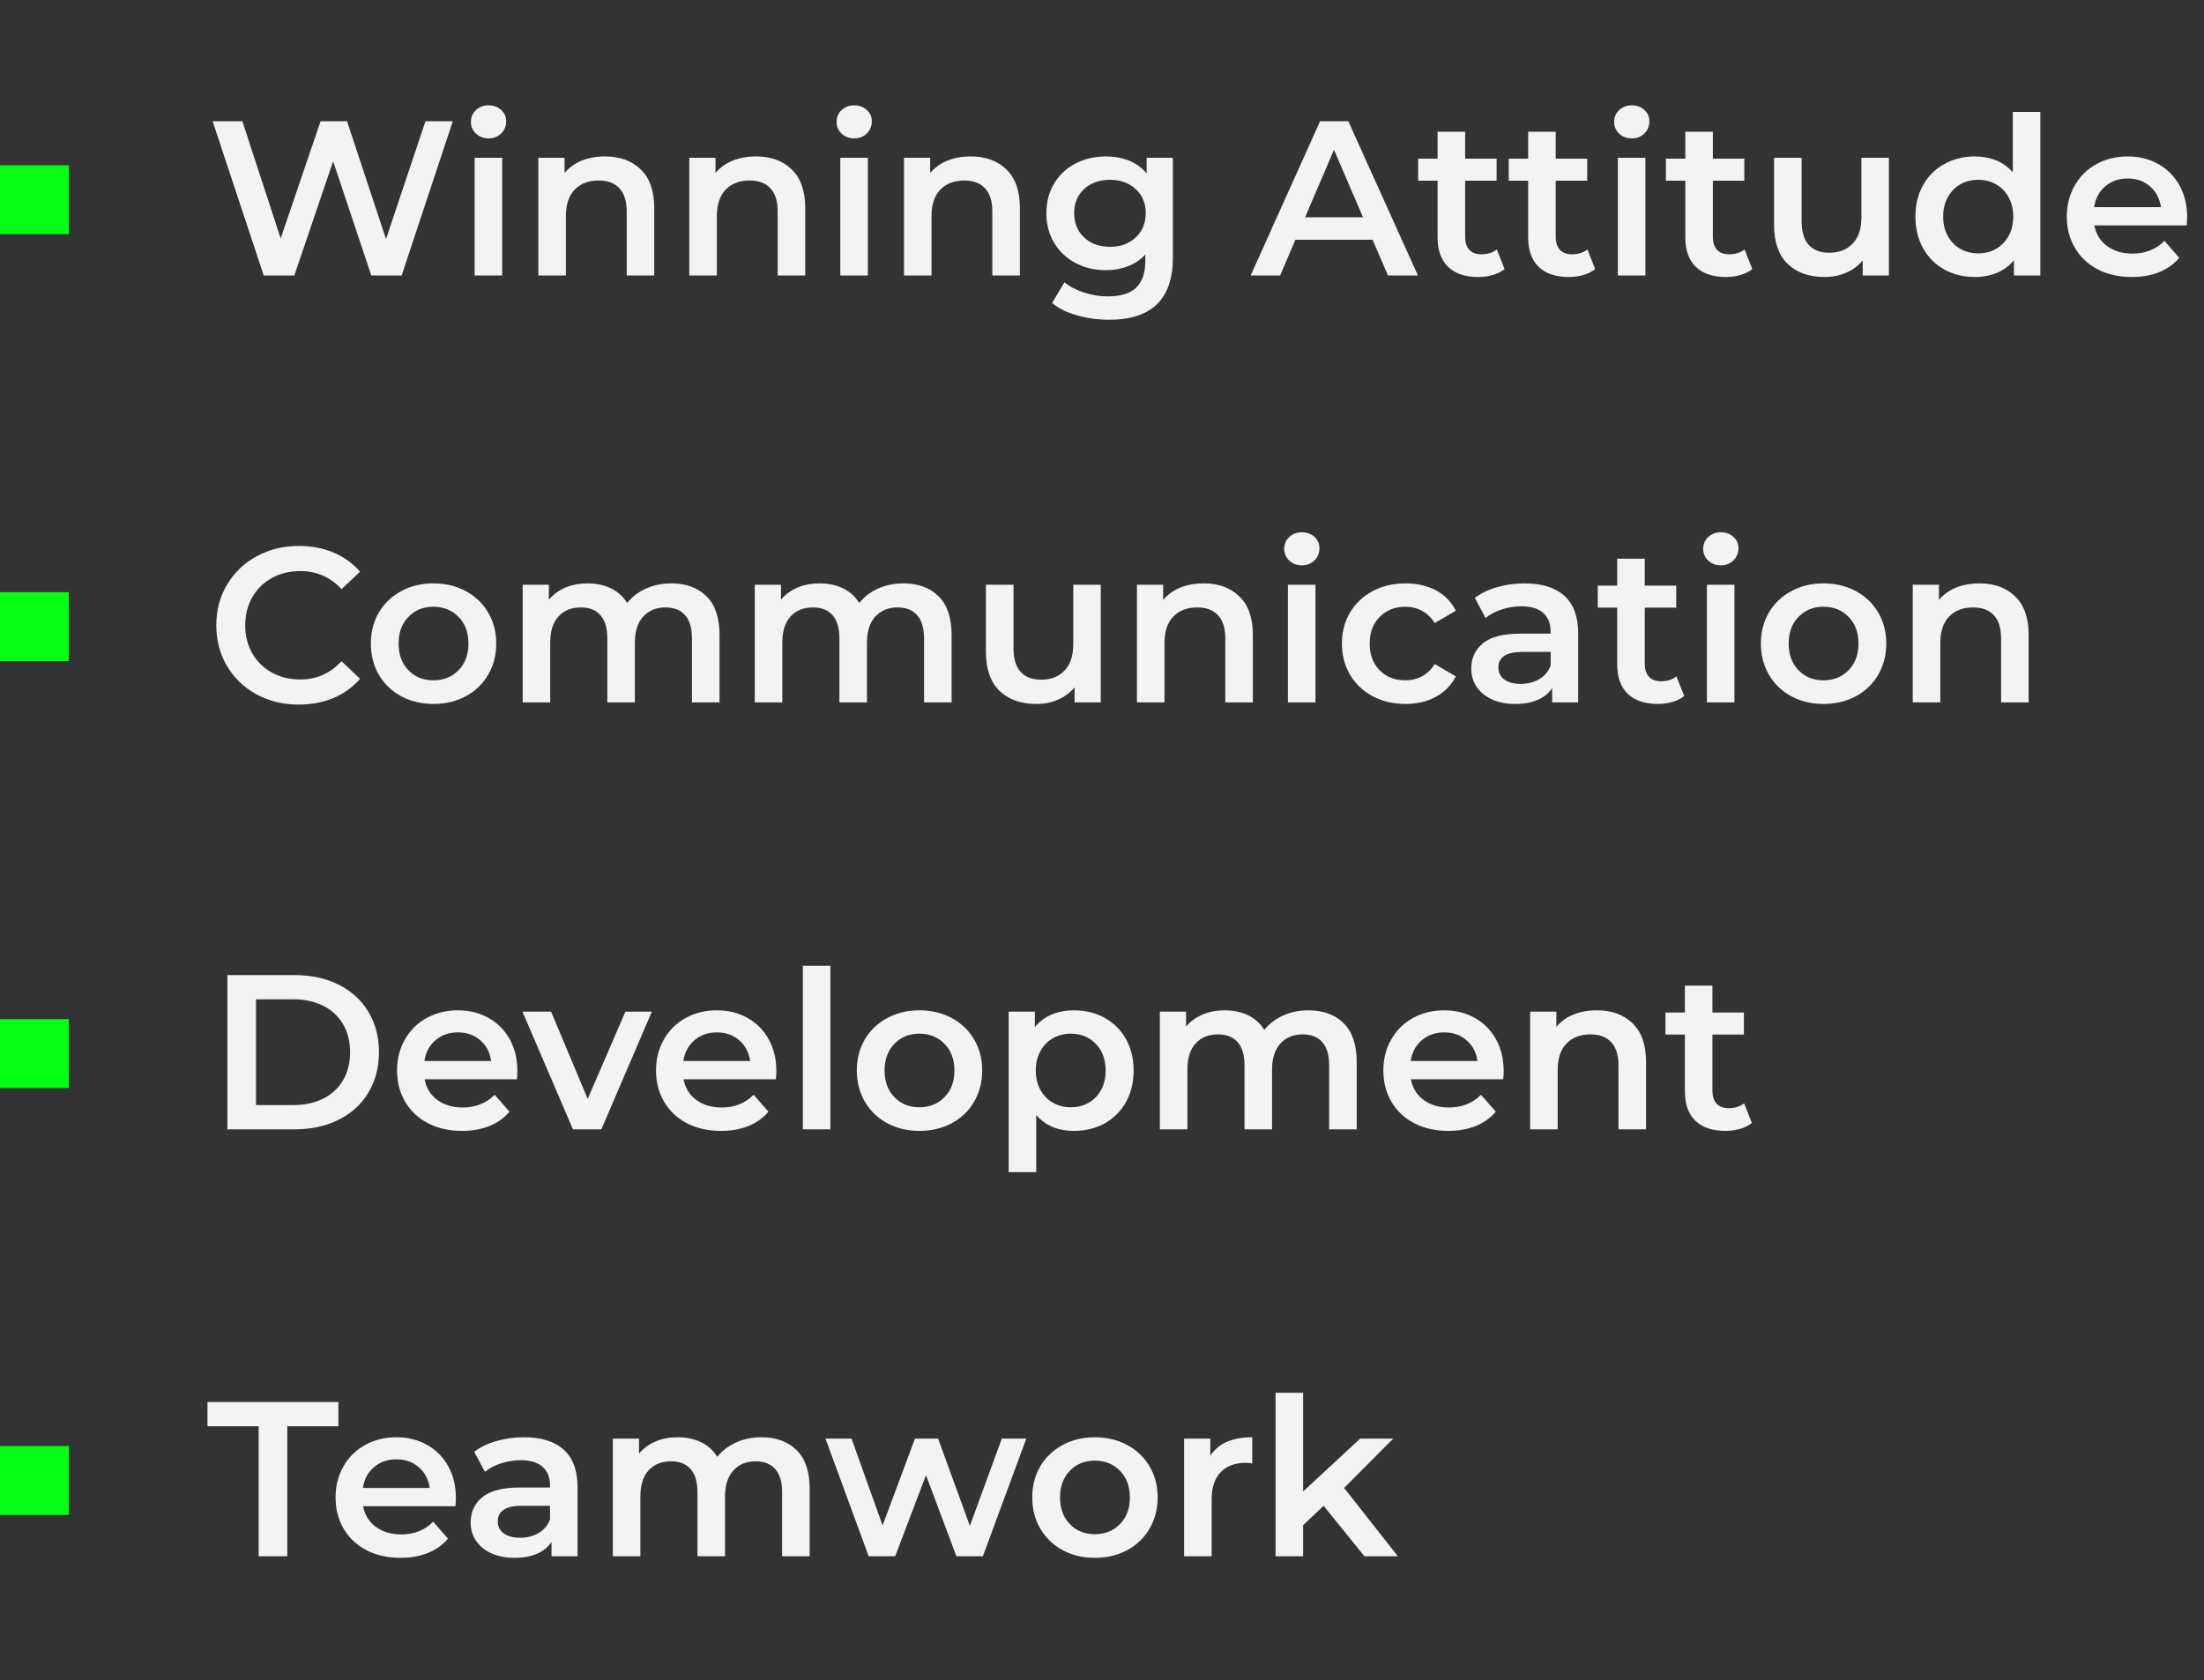 <svg width="160" height="122" viewBox="0 0 160 122" fill="none" xmlns="http://www.w3.org/2000/svg" xmlns:xlink="http://www.w3.org/1999/xlink">
	<rect x="0" y="0" width="160" height="122" fill="#333333" stroke="none"/>
	<desc>
			Created with Pixso.
	</desc>
	<defs/>
	<rect id="Rectangle 180" y="12" width="5" height="5" fill="#04FF14" fill-opacity="1"/>
	<path id="Winning Attitude" d="M32.871 8.801L29.16 20L26.953 20L24.184 11.711L21.367 20L19.145 20L15.434 8.801L17.594 8.801L20.375 17.312L23.273 8.801L25.191 8.801L28.023 17.359L30.887 8.801L32.871 8.801ZM34.456 11.457L36.456 11.457L36.456 20L34.456 20L34.456 11.457ZM35.464 10.047Q34.921 10.047 34.554 9.703Q34.187 9.359 34.187 8.848Q34.187 8.336 34.554 7.992Q34.921 7.648 35.464 7.648Q36.007 7.648 36.374 7.977Q36.746 8.305 36.746 8.801Q36.746 9.328 36.386 9.688Q36.027 10.047 35.464 10.047ZM43.928 11.359Q45.545 11.359 46.518 12.305Q47.495 13.246 47.495 15.105L47.495 20L45.495 20L45.495 15.359Q45.495 14.238 44.967 13.672Q44.44 13.105 43.463 13.105Q42.362 13.105 41.721 13.77Q41.081 14.434 41.081 15.68L41.081 20L39.081 20L39.081 11.457L40.983 11.457L40.983 12.559Q41.479 11.969 42.229 11.664Q42.983 11.359 43.928 11.359ZM54.888 11.359Q56.505 11.359 57.478 12.305Q58.455 13.246 58.455 15.105L58.455 20L56.455 20L56.455 15.359Q56.455 14.238 55.927 13.672Q55.4 13.105 54.423 13.105Q53.322 13.105 52.681 13.77Q52.041 14.434 52.041 15.68L52.041 20L50.041 20L50.041 11.457L51.943 11.457L51.943 12.559Q52.439 11.969 53.189 11.664Q53.943 11.359 54.888 11.359ZM61.001 11.457L63.001 11.457L63.001 20L61.001 20L61.001 11.457ZM62.008 10.047Q61.465 10.047 61.098 9.703Q60.731 9.359 60.731 8.848Q60.731 8.336 61.098 7.992Q61.465 7.648 62.008 7.648Q62.551 7.648 62.919 7.977Q63.29 8.305 63.29 8.801Q63.29 9.328 62.93 9.688Q62.571 10.047 62.008 10.047ZM70.472 11.359Q72.089 11.359 73.062 12.305Q74.039 13.246 74.039 15.105L74.039 20L72.039 20L72.039 15.359Q72.039 14.238 71.511 13.672Q70.984 13.105 70.007 13.105Q68.906 13.105 68.265 13.77Q67.624 14.434 67.624 15.68L67.624 20L65.624 20L65.624 11.457L67.527 11.457L67.527 12.559Q68.023 11.969 68.773 11.664Q69.527 11.359 70.472 11.359ZM85.145 11.457L85.145 18.703Q85.145 23.215 80.536 23.215Q79.305 23.215 78.2 22.902Q77.094 22.594 76.375 22L77.274 20.496Q77.832 20.961 78.688 21.238Q79.543 21.52 80.422 21.52Q81.832 21.52 82.489 20.879Q83.145 20.238 83.145 18.93L83.145 18.48Q82.633 19.039 81.895 19.328Q81.161 19.617 80.282 19.617Q79.063 19.617 78.079 19.098Q77.094 18.574 76.528 17.633Q75.961 16.688 75.961 15.473Q75.961 14.258 76.528 13.32Q77.094 12.383 78.079 11.871Q79.063 11.359 80.282 11.359Q81.207 11.359 81.965 11.664Q82.727 11.969 83.239 12.594L83.239 11.457L85.145 11.457ZM80.582 17.922Q81.719 17.922 82.446 17.242Q83.176 16.559 83.176 15.473Q83.176 14.398 82.446 13.727Q81.719 13.055 80.582 13.055Q79.43 13.055 78.704 13.727Q77.977 14.398 77.977 15.473Q77.977 16.559 78.704 17.242Q79.43 17.922 80.582 17.922ZM99.641 17.406L94.04 17.406L92.934 20L90.794 20L95.833 8.801L97.88 8.801L102.935 20L100.759 20L99.641 17.406ZM98.95 15.777L96.841 10.879L94.743 15.777L98.95 15.777ZM109.225 19.535Q108.874 19.824 108.37 19.969Q107.866 20.113 107.303 20.113Q105.897 20.113 105.128 19.379Q104.362 18.641 104.362 17.23L104.362 13.121L102.952 13.121L102.952 11.52L104.362 11.52L104.362 9.566L106.362 9.566L106.362 11.52L108.647 11.52L108.647 13.121L106.362 13.121L106.362 17.184Q106.362 17.809 106.663 18.137Q106.967 18.465 107.546 18.465Q108.217 18.465 108.663 18.113L109.225 19.535ZM115.801 19.535Q115.45 19.824 114.946 19.969Q114.442 20.113 113.879 20.113Q112.473 20.113 111.704 19.379Q110.938 18.641 110.938 17.23L110.938 13.121L109.528 13.121L109.528 11.52L110.938 11.52L110.938 9.566L112.938 9.566L112.938 11.52L115.223 11.52L115.223 13.121L112.938 13.121L112.938 17.184Q112.938 17.809 113.239 18.137Q113.543 18.465 114.122 18.465Q114.793 18.465 115.239 18.113L115.801 19.535ZM117.449 11.457L119.449 11.457L119.449 20L117.449 20L117.449 11.457ZM118.456 10.047Q117.913 10.047 117.546 9.703Q117.179 9.359 117.179 8.848Q117.179 8.336 117.546 7.992Q117.913 7.648 118.456 7.648Q118.999 7.648 119.366 7.977Q119.738 8.305 119.738 8.801Q119.738 9.328 119.378 9.688Q119.019 10.047 118.456 10.047ZM127.209 19.535Q126.858 19.824 126.354 19.969Q125.85 20.113 125.287 20.113Q123.881 20.113 123.112 19.379Q122.346 18.641 122.346 17.23L122.346 13.121L120.936 13.121L120.936 11.52L122.346 11.52L122.346 9.566L124.346 9.566L124.346 11.52L126.631 11.52L126.631 13.121L124.346 13.121L124.346 17.184Q124.346 17.809 124.647 18.137Q124.951 18.465 125.53 18.465Q126.201 18.465 126.647 18.113L127.209 19.535ZM137.126 11.457L137.126 20L135.224 20L135.224 18.91Q134.743 19.488 134.024 19.801Q133.306 20.113 132.474 20.113Q130.759 20.113 129.774 19.16Q128.79 18.207 128.79 16.336L128.79 11.457L130.79 11.457L130.79 16.062Q130.79 17.215 131.31 17.785Q131.833 18.352 132.79 18.352Q133.864 18.352 134.497 17.688Q135.13 17.023 135.13 15.777L135.13 11.457L137.126 11.457ZM148.12 8.129L148.12 20L146.202 20L146.202 18.895Q145.706 19.504 144.975 19.809Q144.249 20.113 143.37 20.113Q142.135 20.113 141.151 19.57Q140.167 19.023 139.608 18.023Q139.049 17.023 139.049 15.727Q139.049 14.434 139.608 13.441Q140.167 12.449 141.151 11.906Q142.135 11.359 143.37 11.359Q144.217 11.359 144.92 11.648Q145.624 11.938 146.12 12.512L146.12 8.129L148.12 8.129ZM143.608 18.398Q144.327 18.398 144.901 18.07Q145.479 17.742 145.815 17.137Q146.151 16.527 146.151 15.727Q146.151 14.93 145.815 14.32Q145.479 13.711 144.901 13.383Q144.327 13.055 143.608 13.055Q142.889 13.055 142.311 13.383Q141.737 13.711 141.401 14.32Q141.065 14.93 141.065 15.727Q141.065 16.527 141.401 17.137Q141.737 17.742 142.311 18.07Q142.889 18.398 143.608 18.398ZM158.776 15.777Q158.776 15.984 158.745 16.367L152.041 16.367Q152.217 17.312 152.959 17.863Q153.705 18.414 154.807 18.414Q156.217 18.414 157.127 17.488L158.202 18.719Q157.623 19.406 156.745 19.762Q155.866 20.113 154.76 20.113Q153.354 20.113 152.28 19.555Q151.209 18.992 150.623 17.992Q150.041 16.992 150.041 15.727Q150.041 14.48 150.608 13.48Q151.174 12.48 152.182 11.922Q153.194 11.359 154.455 11.359Q155.705 11.359 156.686 11.914Q157.67 12.465 158.221 13.465Q158.776 14.465 158.776 15.777ZM154.455 12.961Q153.495 12.961 152.83 13.531Q152.166 14.098 152.026 15.039L156.873 15.039Q156.745 14.113 156.088 13.539Q155.432 12.961 154.455 12.961Z" fill="#F3F3F3" fill-opacity="1" fill-rule="evenodd"/>
	<rect id="Rectangle 180" y="43" width="5" height="5" fill="#04FF14" fill-opacity="1"/>
	<path id="Communication" d="M21.688 51.16Q19.992 51.16 18.625 50.418Q17.258 49.672 16.48 48.359Q15.703 47.047 15.703 45.398Q15.703 43.754 16.488 42.441Q17.273 41.129 18.641 40.387Q20.008 39.641 21.703 39.641Q23.078 39.641 24.215 40.121Q25.352 40.602 26.137 41.512L24.793 42.777Q23.574 41.465 21.801 41.465Q20.648 41.465 19.734 41.969Q18.824 42.473 18.312 43.371Q17.801 44.266 17.801 45.398Q17.801 46.535 18.312 47.434Q18.824 48.328 19.734 48.832Q20.648 49.336 21.801 49.336Q23.574 49.336 24.793 48.008L26.137 49.289Q25.352 50.199 24.207 50.68Q23.062 51.16 21.688 51.16ZM31.464 51.113Q30.168 51.113 29.128 50.555Q28.089 49.992 27.503 48.992Q26.921 47.992 26.921 46.727Q26.921 45.465 27.503 44.473Q28.089 43.48 29.128 42.922Q30.168 42.359 31.464 42.359Q32.777 42.359 33.816 42.922Q34.855 43.48 35.437 44.473Q36.023 45.465 36.023 46.727Q36.023 47.992 35.437 48.992Q34.855 49.992 33.816 50.555Q32.777 51.113 31.464 51.113ZM31.464 49.398Q32.57 49.398 33.289 48.664Q34.007 47.93 34.007 46.727Q34.007 45.527 33.289 44.793Q32.57 44.055 31.464 44.055Q30.359 44.055 29.648 44.793Q28.937 45.527 28.937 46.727Q28.937 47.93 29.648 48.664Q30.359 49.398 31.464 49.398ZM48.73 42.359Q50.343 42.359 51.288 43.297Q52.234 44.23 52.234 46.105L52.234 51L50.234 51L50.234 46.359Q50.234 45.238 49.737 44.672Q49.241 44.105 48.312 44.105Q47.304 44.105 46.694 44.77Q46.089 45.434 46.089 46.664L46.089 51L44.089 51L44.089 46.359Q44.089 45.238 43.593 44.672Q43.097 44.105 42.167 44.105Q41.144 44.105 40.542 44.762Q39.944 45.414 39.944 46.664L39.944 51L37.944 51L37.944 42.457L39.847 42.457L39.847 43.543Q40.327 42.969 41.046 42.664Q41.769 42.359 42.648 42.359Q43.609 42.359 44.351 42.719Q45.097 43.078 45.526 43.785Q46.058 43.113 46.89 42.738Q47.722 42.359 48.73 42.359ZM65.578 42.359Q67.191 42.359 68.136 43.297Q69.082 44.23 69.082 46.105L69.082 51L67.082 51L67.082 46.359Q67.082 45.238 66.585 44.672Q66.089 44.105 65.16 44.105Q64.152 44.105 63.542 44.77Q62.937 45.434 62.937 46.664L62.937 51L60.937 51L60.937 46.359Q60.937 45.238 60.441 44.672Q59.945 44.105 59.015 44.105Q57.992 44.105 57.39 44.762Q56.792 45.414 56.792 46.664L56.792 51L54.792 51L54.792 42.457L56.695 42.457L56.695 43.543Q57.175 42.969 57.894 42.664Q58.617 42.359 59.496 42.359Q60.457 42.359 61.199 42.719Q61.945 43.078 62.374 43.785Q62.906 43.113 63.738 42.738Q64.57 42.359 65.578 42.359ZM79.91 42.457L79.91 51L78.008 51L78.008 49.91Q77.527 50.488 76.808 50.801Q76.09 51.113 75.258 51.113Q73.543 51.113 72.558 50.16Q71.574 49.207 71.574 47.336L71.574 42.457L73.574 42.457L73.574 47.062Q73.574 48.215 74.094 48.785Q74.617 49.352 75.574 49.352Q76.648 49.352 77.281 48.688Q77.914 48.023 77.914 46.777L77.914 42.457L79.91 42.457ZM87.384 42.359Q89.001 42.359 89.974 43.305Q90.951 44.246 90.951 46.105L90.951 51L88.951 51L88.951 46.359Q88.951 45.238 88.423 44.672Q87.896 44.105 86.919 44.105Q85.818 44.105 85.177 44.77Q84.537 45.434 84.537 46.68L84.537 51L82.537 51L82.537 42.457L84.439 42.457L84.439 43.559Q84.935 42.969 85.685 42.664Q86.439 42.359 87.384 42.359ZM93.496 42.457L95.496 42.457L95.496 51L93.496 51L93.496 42.457ZM94.504 41.047Q93.961 41.047 93.594 40.703Q93.227 40.359 93.227 39.848Q93.227 39.336 93.594 38.992Q93.961 38.648 94.504 38.648Q95.047 38.648 95.415 38.977Q95.786 39.305 95.786 39.801Q95.786 40.328 95.426 40.688Q95.067 41.047 94.504 41.047ZM102.038 51.113Q100.71 51.113 99.656 50.555Q98.601 49.992 98.007 48.992Q97.417 47.992 97.417 46.727Q97.417 45.465 98.007 44.473Q98.601 43.48 99.648 42.922Q100.695 42.359 102.038 42.359Q103.304 42.359 104.253 42.871Q105.206 43.383 105.687 44.344L104.152 45.238Q103.785 44.648 103.23 44.352Q102.679 44.055 102.023 44.055Q100.906 44.055 100.167 44.785Q99.433 45.512 99.433 46.727Q99.433 47.945 100.16 48.672Q100.886 49.398 102.023 49.398Q102.679 49.398 103.23 49.105Q103.785 48.809 104.152 48.215L105.687 49.113Q105.191 50.07 104.238 50.594Q103.288 51.113 102.038 51.113ZM110.678 42.359Q112.569 42.359 113.569 43.266Q114.569 44.168 114.569 45.992L114.569 51L112.678 51L112.678 49.961Q112.311 50.52 111.631 50.816Q110.952 51.113 109.991 51.113Q109.034 51.113 108.311 50.785Q107.592 50.457 107.198 49.875Q106.807 49.289 106.807 48.551Q106.807 47.398 107.663 46.703Q108.518 46.008 110.362 46.008L112.569 46.008L112.569 45.879Q112.569 44.984 112.03 44.504Q111.495 44.023 110.44 44.023Q109.721 44.023 109.022 44.25Q108.327 44.473 107.846 44.871L107.065 43.414Q107.737 42.902 108.678 42.633Q109.624 42.359 110.678 42.359ZM110.409 49.656Q111.159 49.656 111.741 49.312Q112.327 48.969 112.569 48.328L112.569 47.336L110.502 47.336Q108.776 47.336 108.776 48.473Q108.776 49.016 109.206 49.336Q109.639 49.656 110.409 49.656ZM122.265 50.535Q121.914 50.824 121.41 50.969Q120.906 51.113 120.343 51.113Q118.937 51.113 118.168 50.379Q117.402 49.641 117.402 48.23L117.402 44.121L115.992 44.121L115.992 42.52L117.402 42.52L117.402 40.566L119.402 40.566L119.402 42.52L121.687 42.52L121.687 44.121L119.402 44.121L119.402 48.184Q119.402 48.809 119.703 49.137Q120.007 49.465 120.586 49.465Q121.257 49.465 121.703 49.113L122.265 50.535ZM123.913 42.457L125.913 42.457L125.913 51L123.913 51L123.913 42.457ZM124.92 41.047Q124.377 41.047 124.01 40.703Q123.643 40.359 123.643 39.848Q123.643 39.336 124.01 38.992Q124.377 38.648 124.92 38.648Q125.463 38.648 125.83 38.977Q126.202 39.305 126.202 39.801Q126.202 40.328 125.842 40.688Q125.483 41.047 124.92 41.047ZM132.376 51.113Q131.079 51.113 130.04 50.555Q129.001 49.992 128.415 48.992Q127.833 47.992 127.833 46.727Q127.833 45.465 128.415 44.473Q129.001 43.48 130.04 42.922Q131.079 42.359 132.376 42.359Q133.689 42.359 134.728 42.922Q135.767 43.48 136.349 44.473Q136.935 45.465 136.935 46.727Q136.935 47.992 136.349 48.992Q135.767 49.992 134.728 50.555Q133.689 51.113 132.376 51.113ZM132.376 49.398Q133.482 49.398 134.201 48.664Q134.919 47.93 134.919 46.727Q134.919 45.527 134.201 44.793Q133.482 44.055 132.376 44.055Q131.271 44.055 130.56 44.793Q129.849 45.527 129.849 46.727Q129.849 47.93 130.56 48.664Q131.271 49.398 132.376 49.398ZM143.704 42.359Q145.321 42.359 146.294 43.305Q147.271 44.246 147.271 46.105L147.271 51L145.271 51L145.271 46.359Q145.271 45.238 144.743 44.672Q144.216 44.105 143.239 44.105Q142.138 44.105 141.497 44.77Q140.857 45.434 140.857 46.68L140.857 51L138.857 51L138.857 42.457L140.759 42.457L140.759 43.559Q141.255 42.969 142.005 42.664Q142.759 42.359 143.704 42.359Z" fill="#F3F3F3" fill-opacity="1" fill-rule="evenodd"/>
	<rect id="Rectangle 180" y="74" width="5" height="5" fill="#04FF14" fill-opacity="1"/>
	<path id="Development" d="M16.504 70.801L21.398 70.801Q23.191 70.801 24.582 71.496Q25.977 72.191 26.742 73.465Q27.512 74.734 27.512 76.398Q27.512 78.062 26.742 79.336Q25.977 80.609 24.582 81.305Q23.191 82 21.398 82L16.504 82L16.504 70.801ZM21.305 80.238Q22.535 80.238 23.469 79.769Q24.406 79.297 24.91 78.426Q25.414 77.551 25.414 76.398Q25.414 75.246 24.91 74.375Q24.406 73.504 23.469 73.031Q22.535 72.559 21.305 72.559L18.586 72.559L18.586 80.238L21.305 80.238ZM37.56 77.777Q37.56 77.984 37.529 78.367L30.825 78.367Q31.001 79.312 31.743 79.863Q32.489 80.414 33.591 80.414Q35.001 80.414 35.911 79.488L36.986 80.719Q36.407 81.406 35.529 81.762Q34.65 82.113 33.544 82.113Q32.138 82.113 31.064 81.555Q29.993 80.992 29.407 79.992Q28.825 78.992 28.825 77.727Q28.825 76.481 29.392 75.481Q29.958 74.481 30.966 73.922Q31.978 73.359 33.239 73.359Q34.489 73.359 35.47 73.914Q36.454 74.465 37.005 75.465Q37.56 76.465 37.56 77.777ZM33.239 74.961Q32.279 74.961 31.614 75.531Q30.95 76.098 30.81 77.039L35.657 77.039Q35.529 76.113 34.872 75.539Q34.216 74.961 33.239 74.961ZM47.321 73.457L43.656 82L41.594 82L37.93 73.457L40.008 73.457L42.664 79.793L45.399 73.457L47.321 73.457ZM56.36 77.777Q56.36 77.984 56.328 78.367L49.625 78.367Q49.801 79.312 50.543 79.863Q51.289 80.414 52.391 80.414Q53.801 80.414 54.711 79.488L55.785 80.719Q55.207 81.406 54.328 81.762Q53.45 82.113 52.344 82.113Q50.938 82.113 49.864 81.555Q48.793 80.992 48.207 79.992Q47.625 78.992 47.625 77.727Q47.625 76.481 48.192 75.481Q48.758 74.481 49.766 73.922Q50.778 73.359 52.039 73.359Q53.289 73.359 54.27 73.914Q55.254 74.465 55.805 75.465Q56.36 76.465 56.36 77.777ZM52.039 74.961Q51.078 74.961 50.414 75.531Q49.75 76.098 49.61 77.039L54.457 77.039Q54.328 76.113 53.672 75.539Q53.016 74.961 52.039 74.961ZM58.281 70.129L60.281 70.129L60.281 82L58.281 82L58.281 70.129ZM66.744 82.113Q65.448 82.113 64.408 81.555Q63.369 80.992 62.783 79.992Q62.201 78.992 62.201 77.727Q62.201 76.465 62.783 75.473Q63.369 74.481 64.408 73.922Q65.448 73.359 66.744 73.359Q68.057 73.359 69.096 73.922Q70.135 74.481 70.717 75.473Q71.303 76.465 71.303 77.727Q71.303 78.992 70.717 79.992Q70.135 80.992 69.096 81.555Q68.057 82.113 66.744 82.113ZM66.744 80.398Q67.85 80.398 68.569 79.664Q69.287 78.93 69.287 77.727Q69.287 76.527 68.569 75.793Q67.85 75.055 66.744 75.055Q65.639 75.055 64.928 75.793Q64.217 76.527 64.217 77.727Q64.217 78.93 64.928 79.664Q65.639 80.398 66.744 80.398ZM77.959 73.359Q79.209 73.359 80.193 73.906Q81.178 74.449 81.736 75.441Q82.295 76.434 82.295 77.727Q82.295 79.023 81.736 80.023Q81.178 81.023 80.193 81.57Q79.209 82.113 77.959 82.113Q76.232 82.113 75.225 80.961L75.225 85.106L73.225 85.106L73.225 73.457L75.127 73.457L75.127 74.574Q75.623 73.969 76.35 73.664Q77.08 73.359 77.959 73.359ZM77.736 80.398Q78.842 80.398 79.553 79.664Q80.264 78.93 80.264 77.727Q80.264 76.527 79.553 75.793Q78.842 75.055 77.736 75.055Q77.017 75.055 76.439 75.383Q75.865 75.711 75.529 76.32Q75.193 76.93 75.193 77.727Q75.193 78.527 75.529 79.137Q75.865 79.742 76.439 80.07Q77.017 80.398 77.736 80.398ZM94.986 73.359Q96.599 73.359 97.544 74.297Q98.49 75.231 98.49 77.106L98.49 82L96.49 82L96.49 77.359Q96.49 76.238 95.993 75.672Q95.497 75.106 94.568 75.106Q93.56 75.106 92.951 75.769Q92.345 76.434 92.345 77.664L92.345 82L90.345 82L90.345 77.359Q90.345 76.238 89.849 75.672Q89.353 75.106 88.423 75.106Q87.4 75.106 86.798 75.762Q86.201 76.414 86.201 77.664L86.201 82L84.201 82L84.201 73.457L86.103 73.457L86.103 74.543Q86.583 73.969 87.302 73.664Q88.025 73.359 88.904 73.359Q89.865 73.359 90.607 73.719Q91.353 74.078 91.782 74.785Q92.314 74.113 93.146 73.738Q93.978 73.359 94.986 73.359ZM109.16 77.777Q109.16 77.984 109.129 78.367L102.425 78.367Q102.601 79.312 103.343 79.863Q104.089 80.414 105.191 80.414Q106.601 80.414 107.511 79.488L108.586 80.719Q108.007 81.406 107.129 81.762Q106.25 82.113 105.144 82.113Q103.738 82.113 102.664 81.555Q101.593 80.992 101.007 79.992Q100.425 78.992 100.425 77.727Q100.425 76.481 100.992 75.481Q101.558 74.481 102.566 73.922Q103.578 73.359 104.839 73.359Q106.089 73.359 107.07 73.914Q108.054 74.465 108.605 75.465Q109.16 76.465 109.16 77.777ZM104.839 74.961Q103.879 74.961 103.214 75.531Q102.55 76.098 102.41 77.039L107.257 77.039Q107.129 76.113 106.472 75.539Q105.816 74.961 104.839 74.961ZM115.928 73.359Q117.545 73.359 118.518 74.305Q119.495 75.246 119.495 77.106L119.495 82L117.495 82L117.495 77.359Q117.495 76.238 116.967 75.672Q116.44 75.106 115.463 75.106Q114.362 75.106 113.721 75.769Q113.081 76.434 113.081 77.68L113.081 82L111.081 82L111.081 73.457L112.983 73.457L112.983 74.559Q113.479 73.969 114.229 73.664Q114.983 73.359 115.928 73.359ZM127.177 81.535Q126.826 81.824 126.322 81.969Q125.818 82.113 125.255 82.113Q123.849 82.113 123.08 81.379Q122.314 80.641 122.314 79.231L122.314 75.121L120.904 75.121L120.904 73.519L122.314 73.519L122.314 71.566L124.314 71.566L124.314 73.519L126.599 73.519L126.599 75.121L124.314 75.121L124.314 79.184Q124.314 79.809 124.615 80.137Q124.919 80.465 125.498 80.465Q126.169 80.465 126.615 80.113L127.177 81.535Z" fill="#F3F3F3" fill-opacity="1" fill-rule="evenodd"/>
	<rect id="Rectangle 180" y="105" width="5" height="5" fill="#04FF14" fill-opacity="1"/>
	<path id="Teamwork" d="M18.777 103.559L15.062 103.559L15.062 101.801L24.566 101.801L24.566 103.559L20.855 103.559L20.855 113L18.777 113L18.777 103.559ZM33.096 108.777Q33.096 108.984 33.065 109.367L26.361 109.367Q26.537 110.312 27.279 110.863Q28.025 111.414 29.127 111.414Q30.537 111.414 31.447 110.488L32.522 111.719Q31.943 112.406 31.064 112.762Q30.186 113.113 29.08 113.113Q27.674 113.113 26.6 112.555Q25.529 111.992 24.943 110.992Q24.361 109.992 24.361 108.727Q24.361 107.48 24.928 106.48Q25.494 105.48 26.502 104.922Q27.514 104.359 28.775 104.359Q30.025 104.359 31.006 104.914Q31.99 105.465 32.541 106.465Q33.096 107.465 33.096 108.777ZM28.775 105.961Q27.814 105.961 27.15 106.531Q26.486 107.098 26.346 108.039L31.193 108.039Q31.064 107.113 30.408 106.539Q29.752 105.961 28.775 105.961ZM38.038 104.359Q39.929 104.359 40.929 105.266Q41.929 106.168 41.929 107.992L41.929 113L40.038 113L40.038 111.961Q39.671 112.52 38.991 112.816Q38.312 113.113 37.351 113.113Q36.394 113.113 35.671 112.785Q34.952 112.457 34.558 111.875Q34.167 111.289 34.167 110.551Q34.167 109.398 35.023 108.703Q35.878 108.008 37.722 108.008L39.929 108.008L39.929 107.879Q39.929 106.984 39.39 106.504Q38.855 106.023 37.8 106.023Q37.081 106.023 36.382 106.25Q35.687 106.473 35.206 106.871L34.425 105.414Q35.097 104.902 36.038 104.633Q36.983 104.359 38.038 104.359ZM37.769 111.656Q38.519 111.656 39.101 111.312Q39.687 110.969 39.929 110.328L39.929 109.336L37.862 109.336Q36.136 109.336 36.136 110.473Q36.136 111.016 36.566 111.336Q36.999 111.656 37.769 111.656ZM55.274 104.359Q56.887 104.359 57.832 105.297Q58.778 106.23 58.778 108.105L58.778 113L56.778 113L56.778 108.359Q56.778 107.238 56.282 106.672Q55.785 106.105 54.856 106.105Q53.848 106.105 53.239 106.77Q52.633 107.434 52.633 108.664L52.633 113L50.633 113L50.633 108.359Q50.633 107.238 50.137 106.672Q49.641 106.105 48.711 106.105Q47.688 106.105 47.086 106.762Q46.489 107.414 46.489 108.664L46.489 113L44.489 113L44.489 104.457L46.391 104.457L46.391 105.543Q46.871 104.969 47.59 104.664Q48.313 104.359 49.192 104.359Q50.153 104.359 50.895 104.719Q51.641 105.078 52.071 105.785Q52.602 105.113 53.434 104.738Q54.266 104.359 55.274 104.359ZM74.505 104.457L71.352 113L69.43 113L67.223 107.113L64.985 113L63.063 113L59.926 104.457L61.817 104.457L64.071 110.762L66.423 104.457L68.102 104.457L70.407 110.793L72.727 104.457L74.505 104.457ZM79.48 113.113Q78.183 113.113 77.144 112.555Q76.105 111.992 75.519 110.992Q74.937 109.992 74.937 108.727Q74.937 107.465 75.519 106.473Q76.105 105.48 77.144 104.922Q78.183 104.359 79.48 104.359Q80.793 104.359 81.832 104.922Q82.871 105.48 83.453 106.473Q84.039 107.465 84.039 108.727Q84.039 109.992 83.453 110.992Q82.871 111.992 81.832 112.555Q80.793 113.113 79.48 113.113ZM79.48 111.398Q80.586 111.398 81.305 110.664Q82.023 109.93 82.023 108.727Q82.023 107.527 81.305 106.793Q80.586 106.055 79.48 106.055Q78.375 106.055 77.664 106.793Q76.953 107.527 76.953 108.727Q76.953 109.93 77.664 110.664Q78.375 111.398 79.48 111.398ZM87.863 105.703Q88.726 104.359 90.906 104.359L90.906 106.266Q90.648 106.215 90.441 106.215Q89.273 106.215 88.617 106.895Q87.96 107.574 87.96 108.855L87.96 113L85.96 113L85.96 104.457L87.863 104.457L87.863 105.703ZM96.089 109.336L94.6 110.742L94.6 113L92.6 113L92.6 101.129L94.6 101.129L94.6 108.297L98.745 104.457L101.143 104.457L97.577 108.039L101.479 113L99.05 113L96.089 109.336Z" fill="#F3F3F3" fill-opacity="1" fill-rule="evenodd"/>
</svg>
